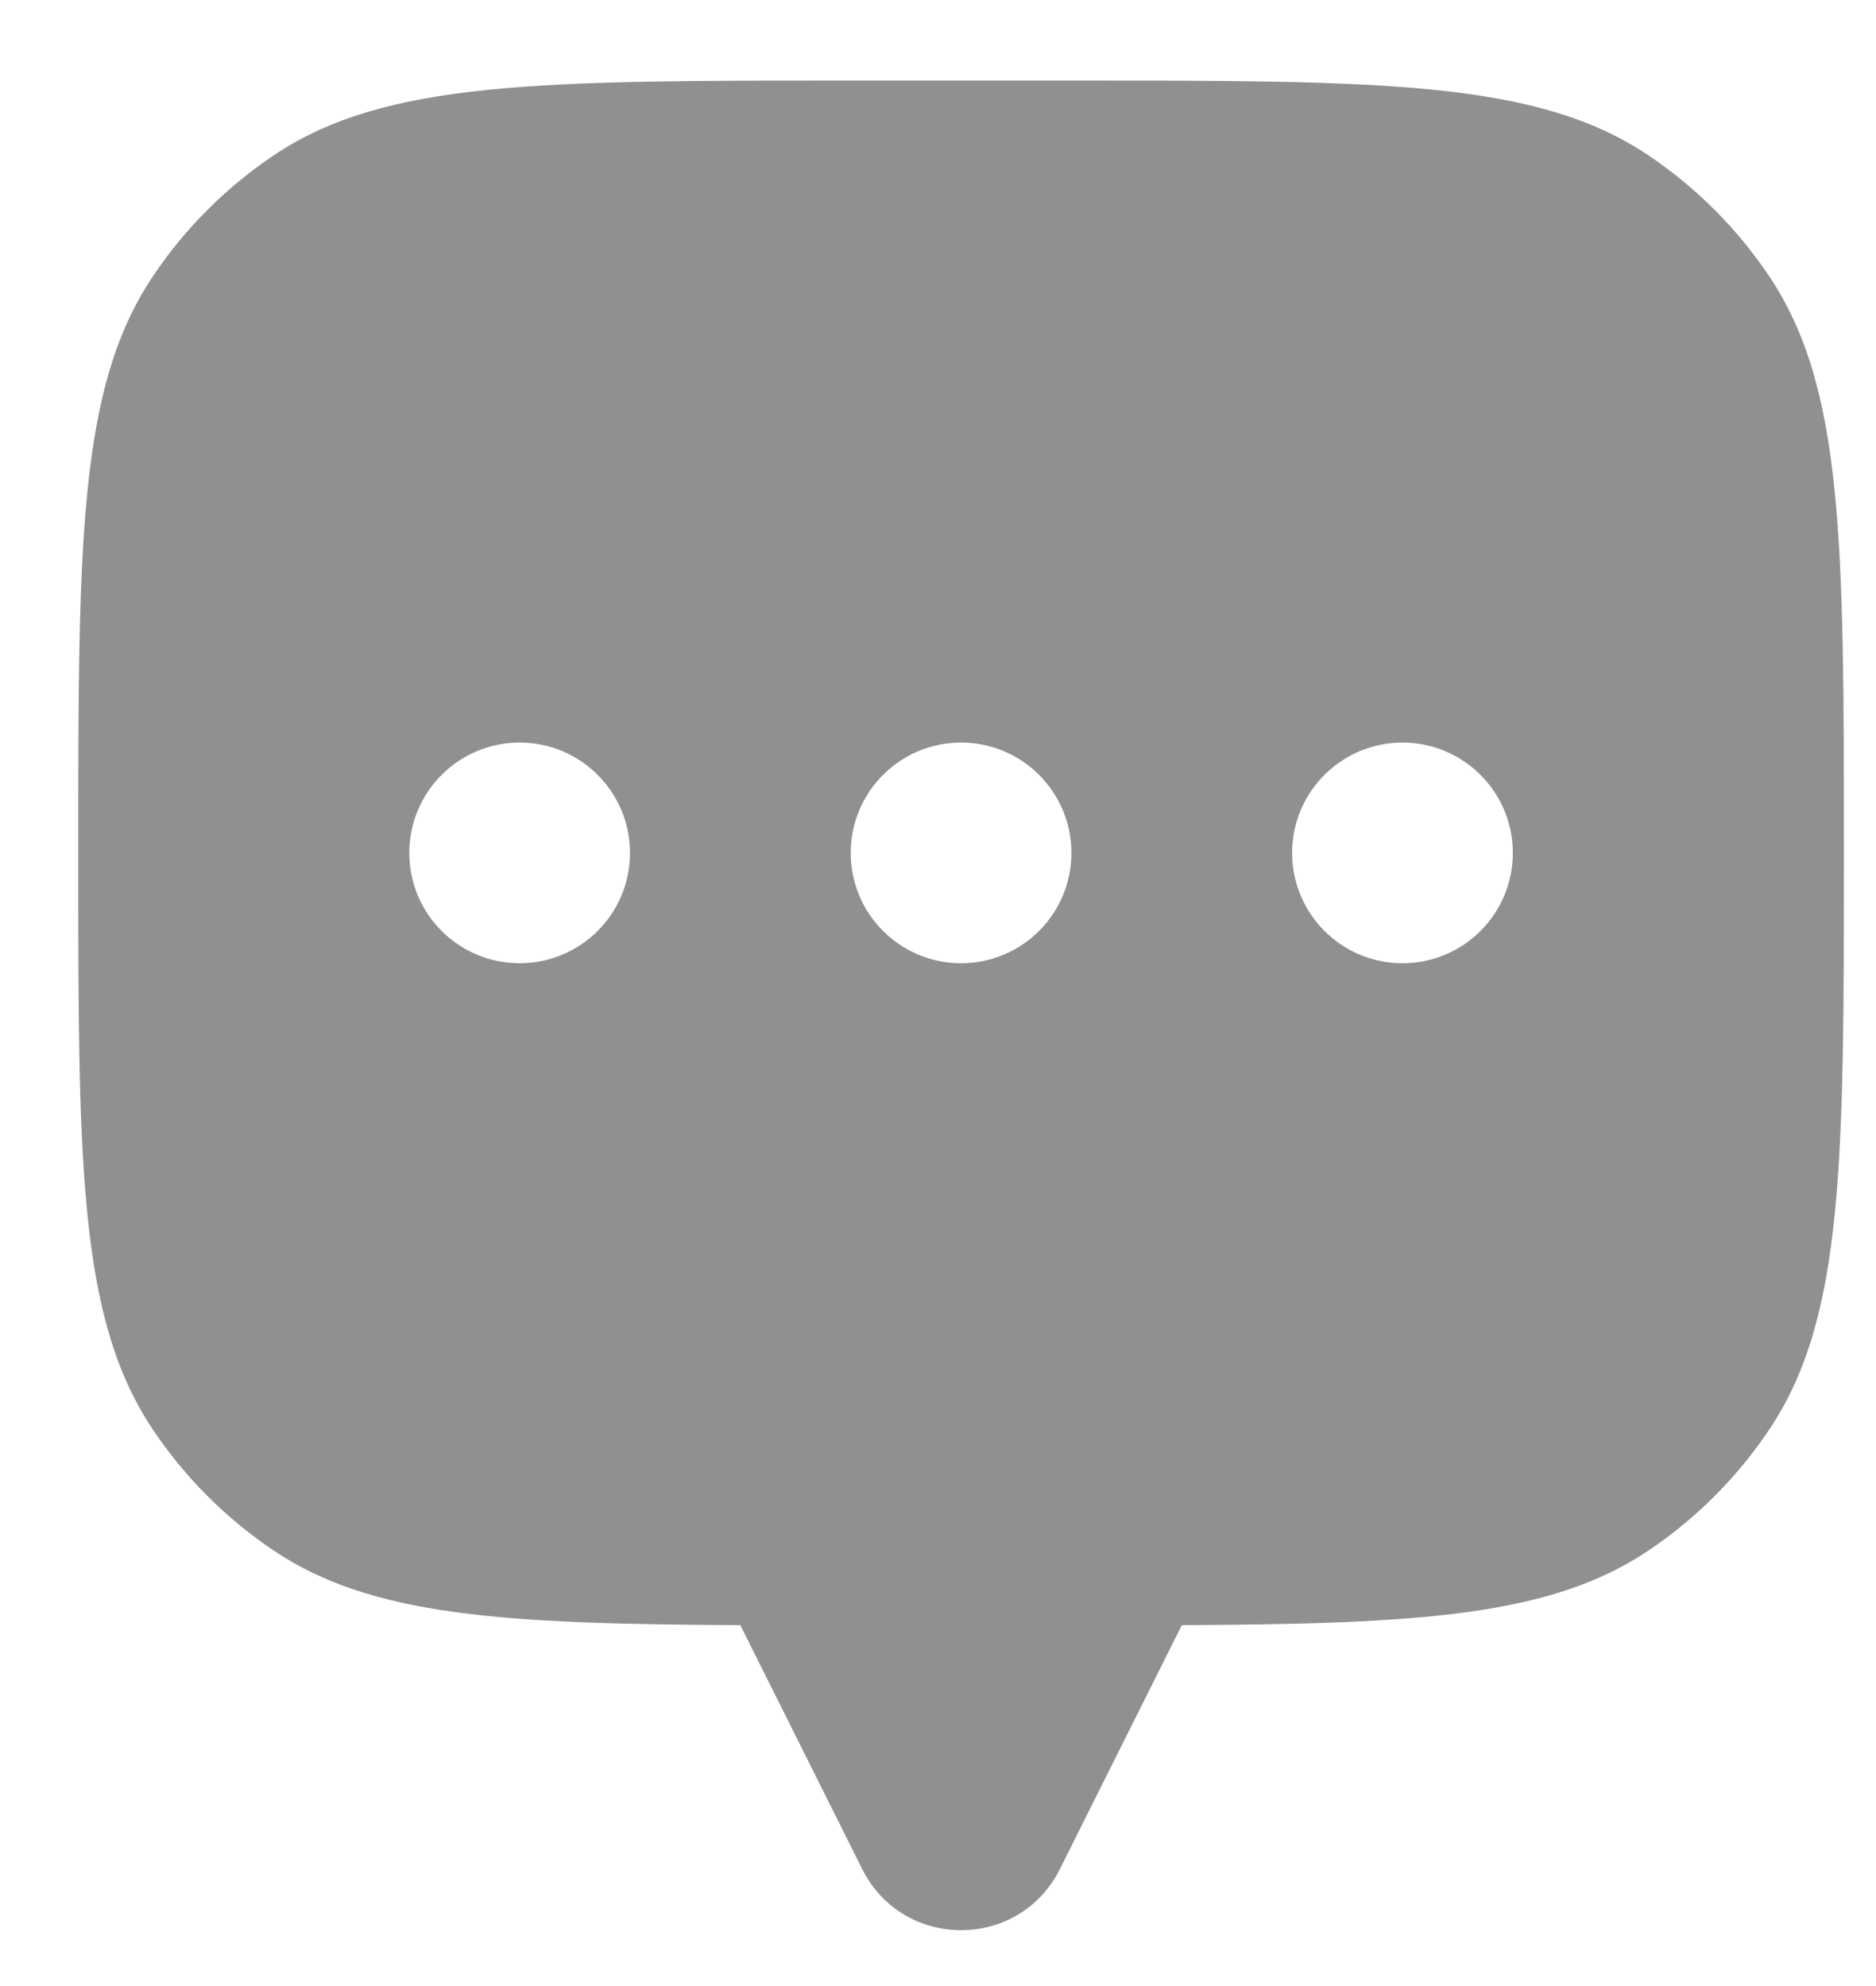 <svg width="17" height="18" viewBox="0 0 17 18" fill="none" xmlns="http://www.w3.org/2000/svg">
<path opacity="0.5" d="M9.709 0.73C12.518 0.73 13.923 0.73 14.932 1.404C15.368 1.696 15.743 2.071 16.035 2.508C16.709 3.517 16.709 4.922 16.709 7.73C16.709 10.539 16.709 11.944 16.035 12.953C15.743 13.39 15.368 13.765 14.932 14.057C14.05 14.646 12.867 14.719 10.709 14.729V14.73L9.604 16.941C9.235 17.678 8.183 17.678 7.814 16.941L6.709 14.73V14.729C4.551 14.719 3.368 14.646 2.486 14.057C2.05 13.765 1.675 13.39 1.383 12.953C0.709 11.944 0.709 10.539 0.709 7.73C0.709 4.922 0.709 3.517 1.383 2.508C1.675 2.071 2.05 1.696 2.486 1.404C3.495 0.73 4.9 0.73 7.709 0.73H9.709ZM4.709 6.73C4.157 6.73 3.709 7.178 3.709 7.73C3.709 8.283 4.157 8.73 4.709 8.73C5.261 8.73 5.709 8.283 5.709 7.73C5.709 7.178 5.261 6.73 4.709 6.73ZM8.709 6.73C8.157 6.73 7.709 7.178 7.709 7.73C7.709 8.283 8.157 8.73 8.709 8.73C9.261 8.73 9.709 8.283 9.709 7.73C9.709 7.178 9.261 6.73 8.709 6.73ZM12.709 6.73C12.157 6.73 11.709 7.178 11.709 7.73C11.709 8.283 12.157 8.73 12.709 8.73C13.261 8.73 13.709 8.283 13.709 7.73C13.709 7.178 13.261 6.73 12.709 6.73Z" fill="#222222"/>
</svg>
